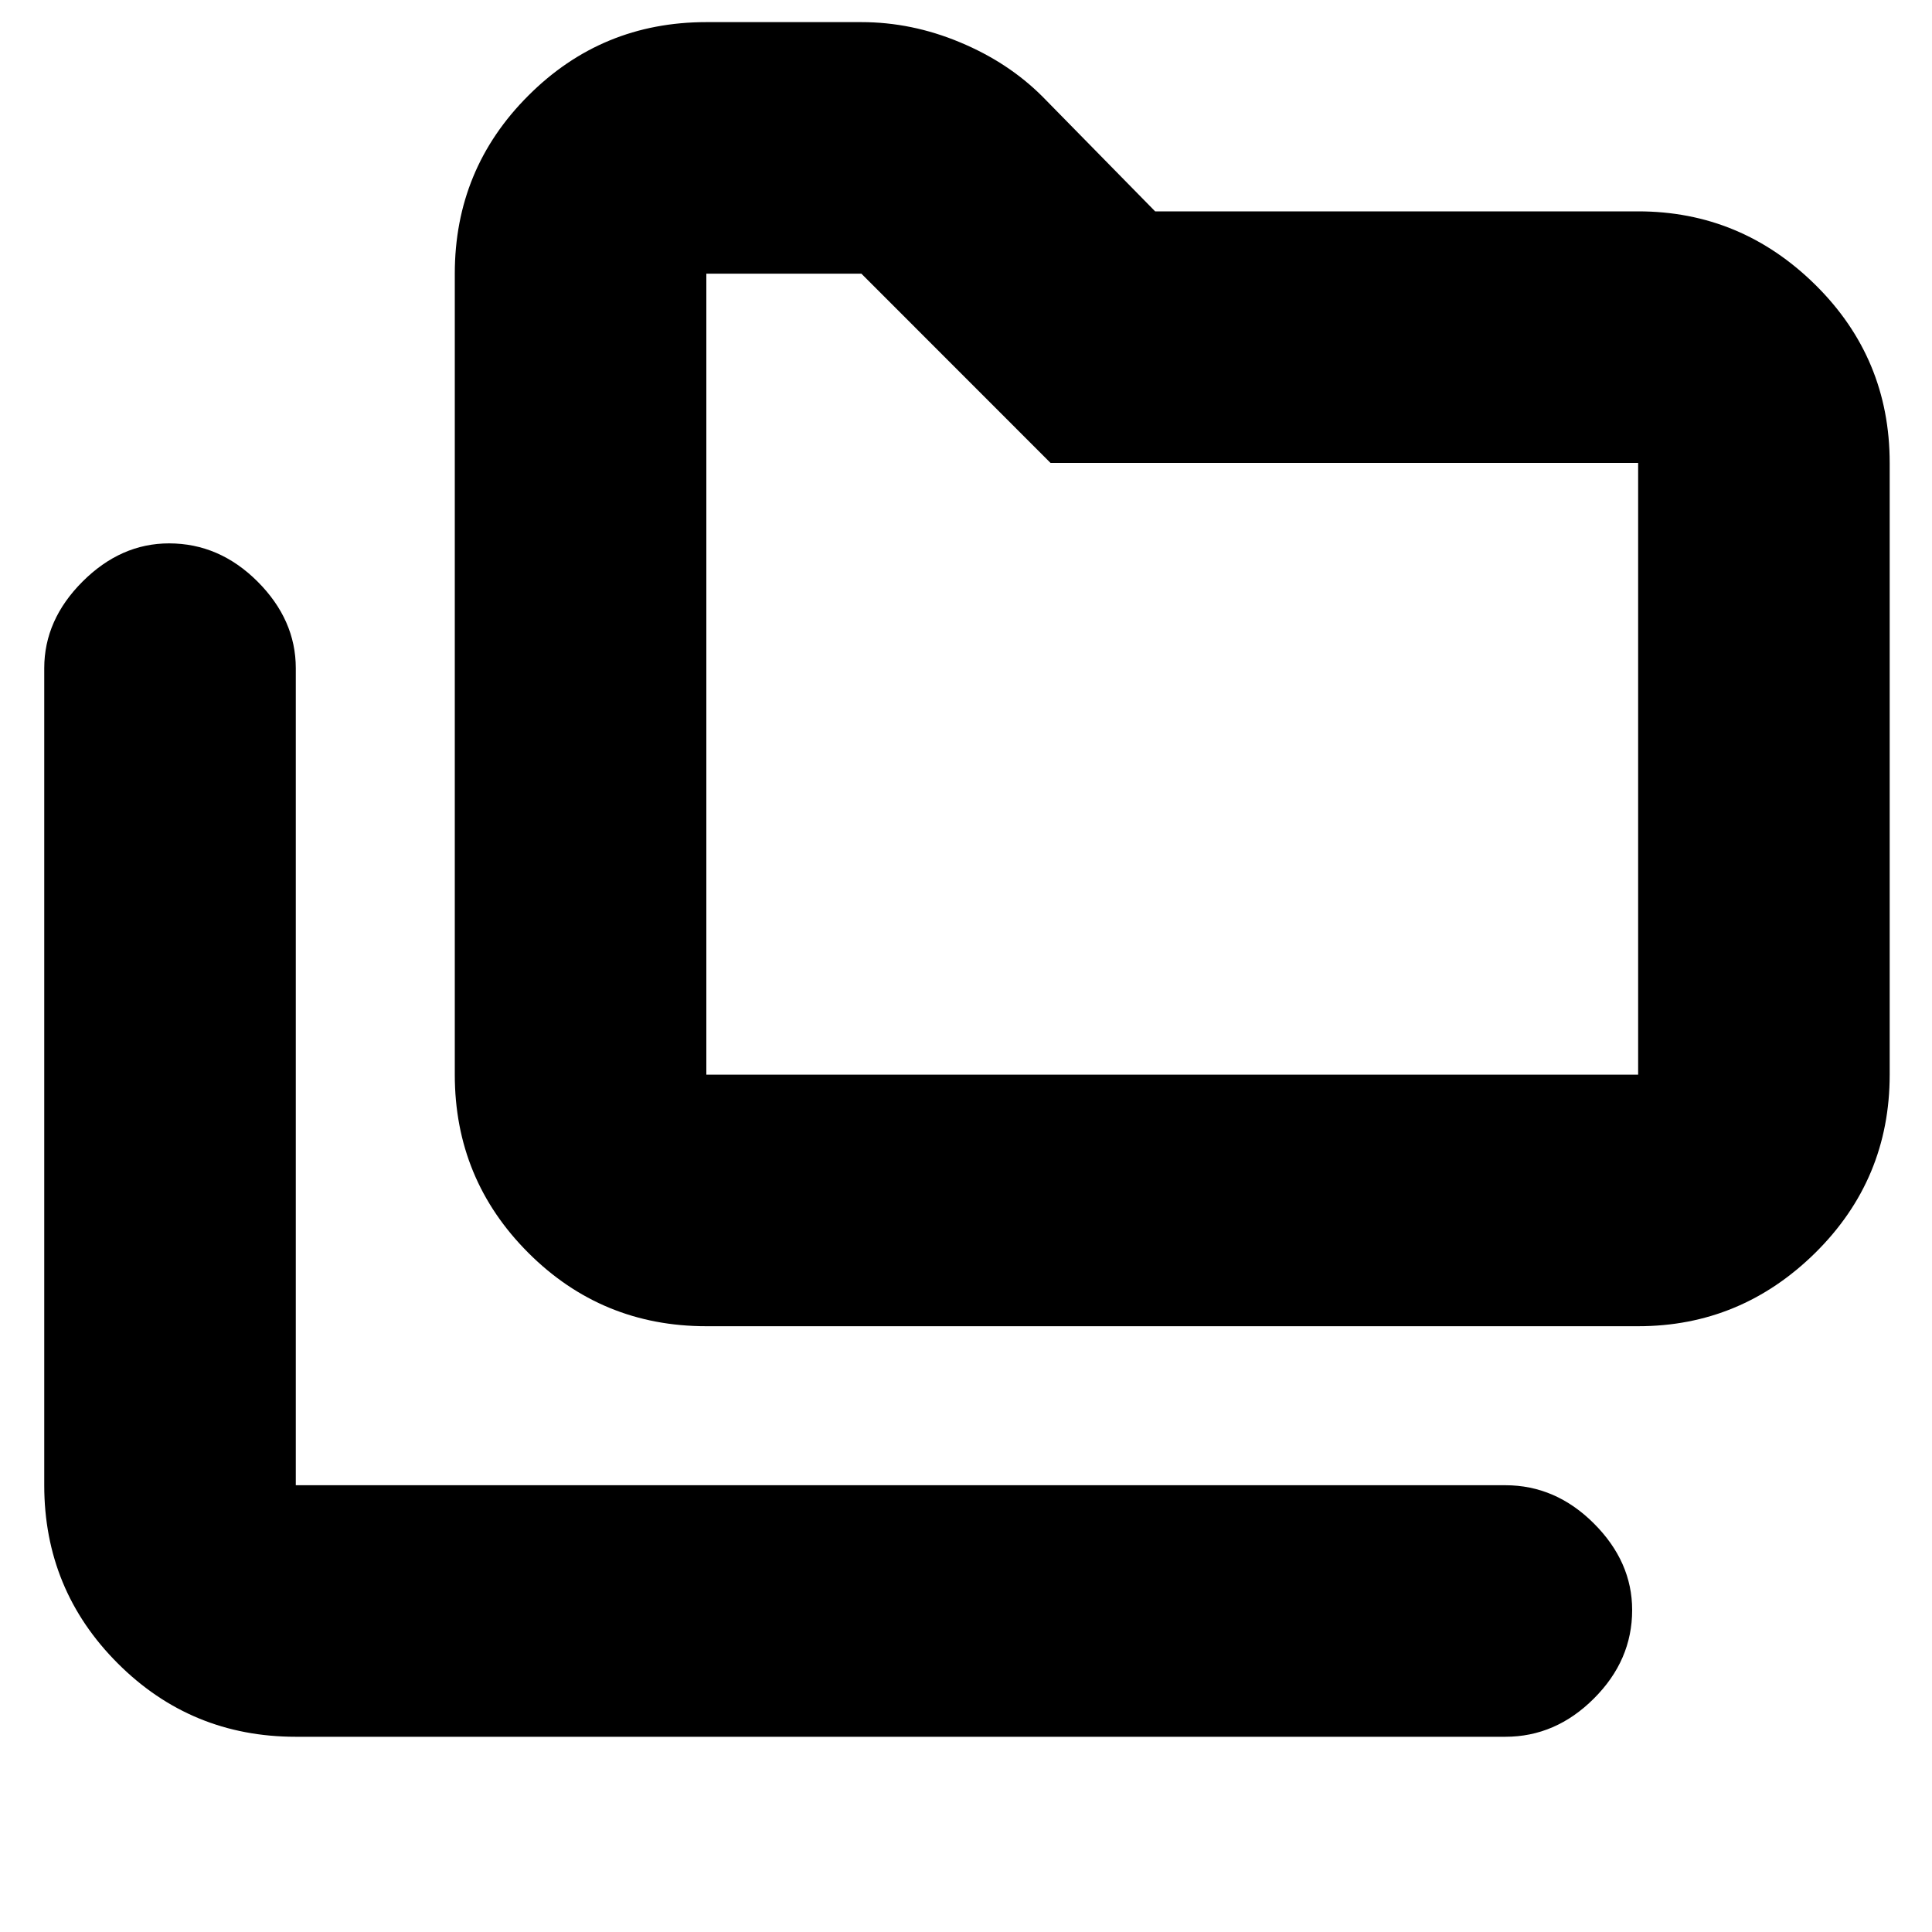<svg xmlns="http://www.w3.org/2000/svg" height="20" width="20"><path d="M3.062 17.979q-1.083 0-1.843-.76-.761-.761-.761-1.844V6.917q0-.5.396-.896t.896-.396q.521 0 .917.396.395.396.395.896v8.458h12.521q.521 0 .917.396t.396.896q0 .521-.396.916-.396.396-.917.396Zm4.25-4.25q-1.083 0-1.843-.76-.761-.761-.761-1.844V2.833q0-1.083.761-1.843.76-.761 1.843-.761h1.605q.521 0 1.021.209.5.208.854.562l1.166 1.188h5q1.063 0 1.834.76.77.76.77 1.844v6.333q0 1.083-.77 1.844-.771.76-1.834.76Zm0-2.604h9.646V4.792h-6.083L8.917 2.833H7.312v8.292Zm0 0V2.833v8.292Z"/></svg>